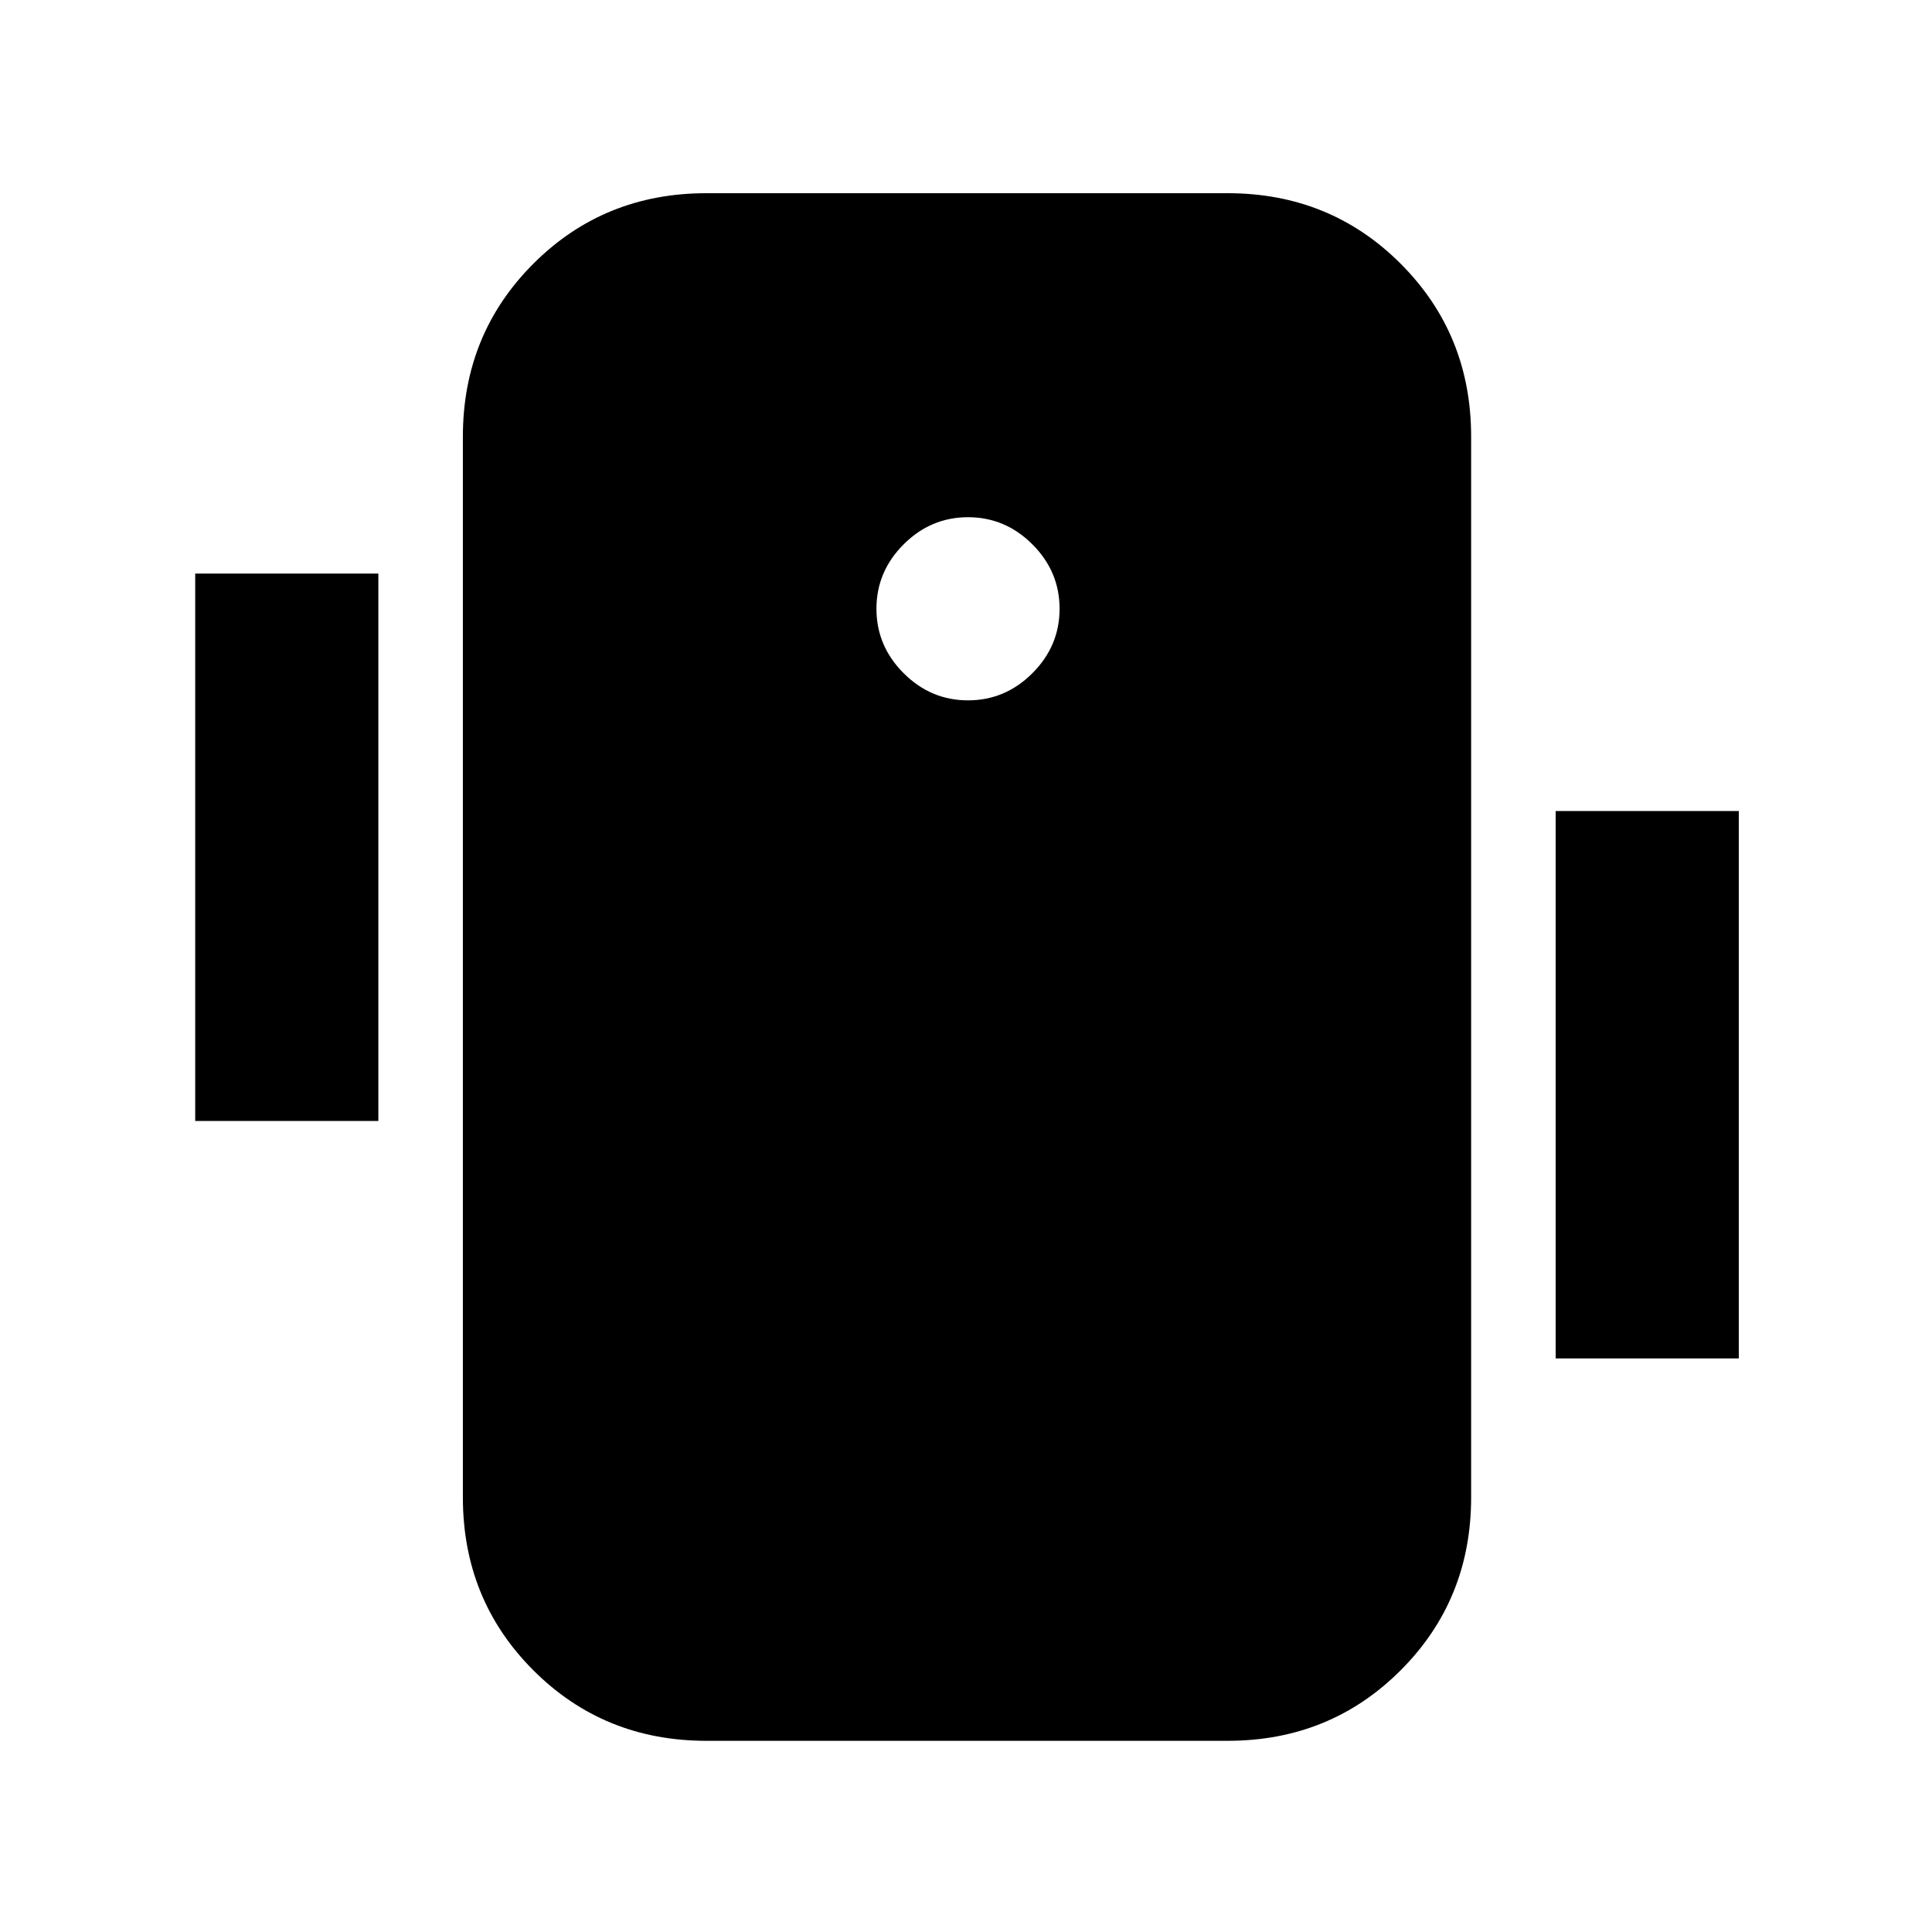 <svg xmlns="http://www.w3.org/2000/svg" height="24" viewBox="0 -960 960 960" width="24"><path d="M351-95q-50.94 0-85.97-35.03T230-216v-527q0-50.94 35.03-85.97T351-864h259q50.94 0 85.97 35.03T731-743v527q0 50.94-35.03 85.97T610-95H351Zm130-517q18.5 0 32-13.5t13.5-32q0-18.5-13.5-32T481-703q-18.5 0-32 13.5t-13.5 32q0 18.5 13.5 32t32 13.5ZM97-403v-272h91v272H97Zm676 118v-272h91v272h-91Z"/></svg>
